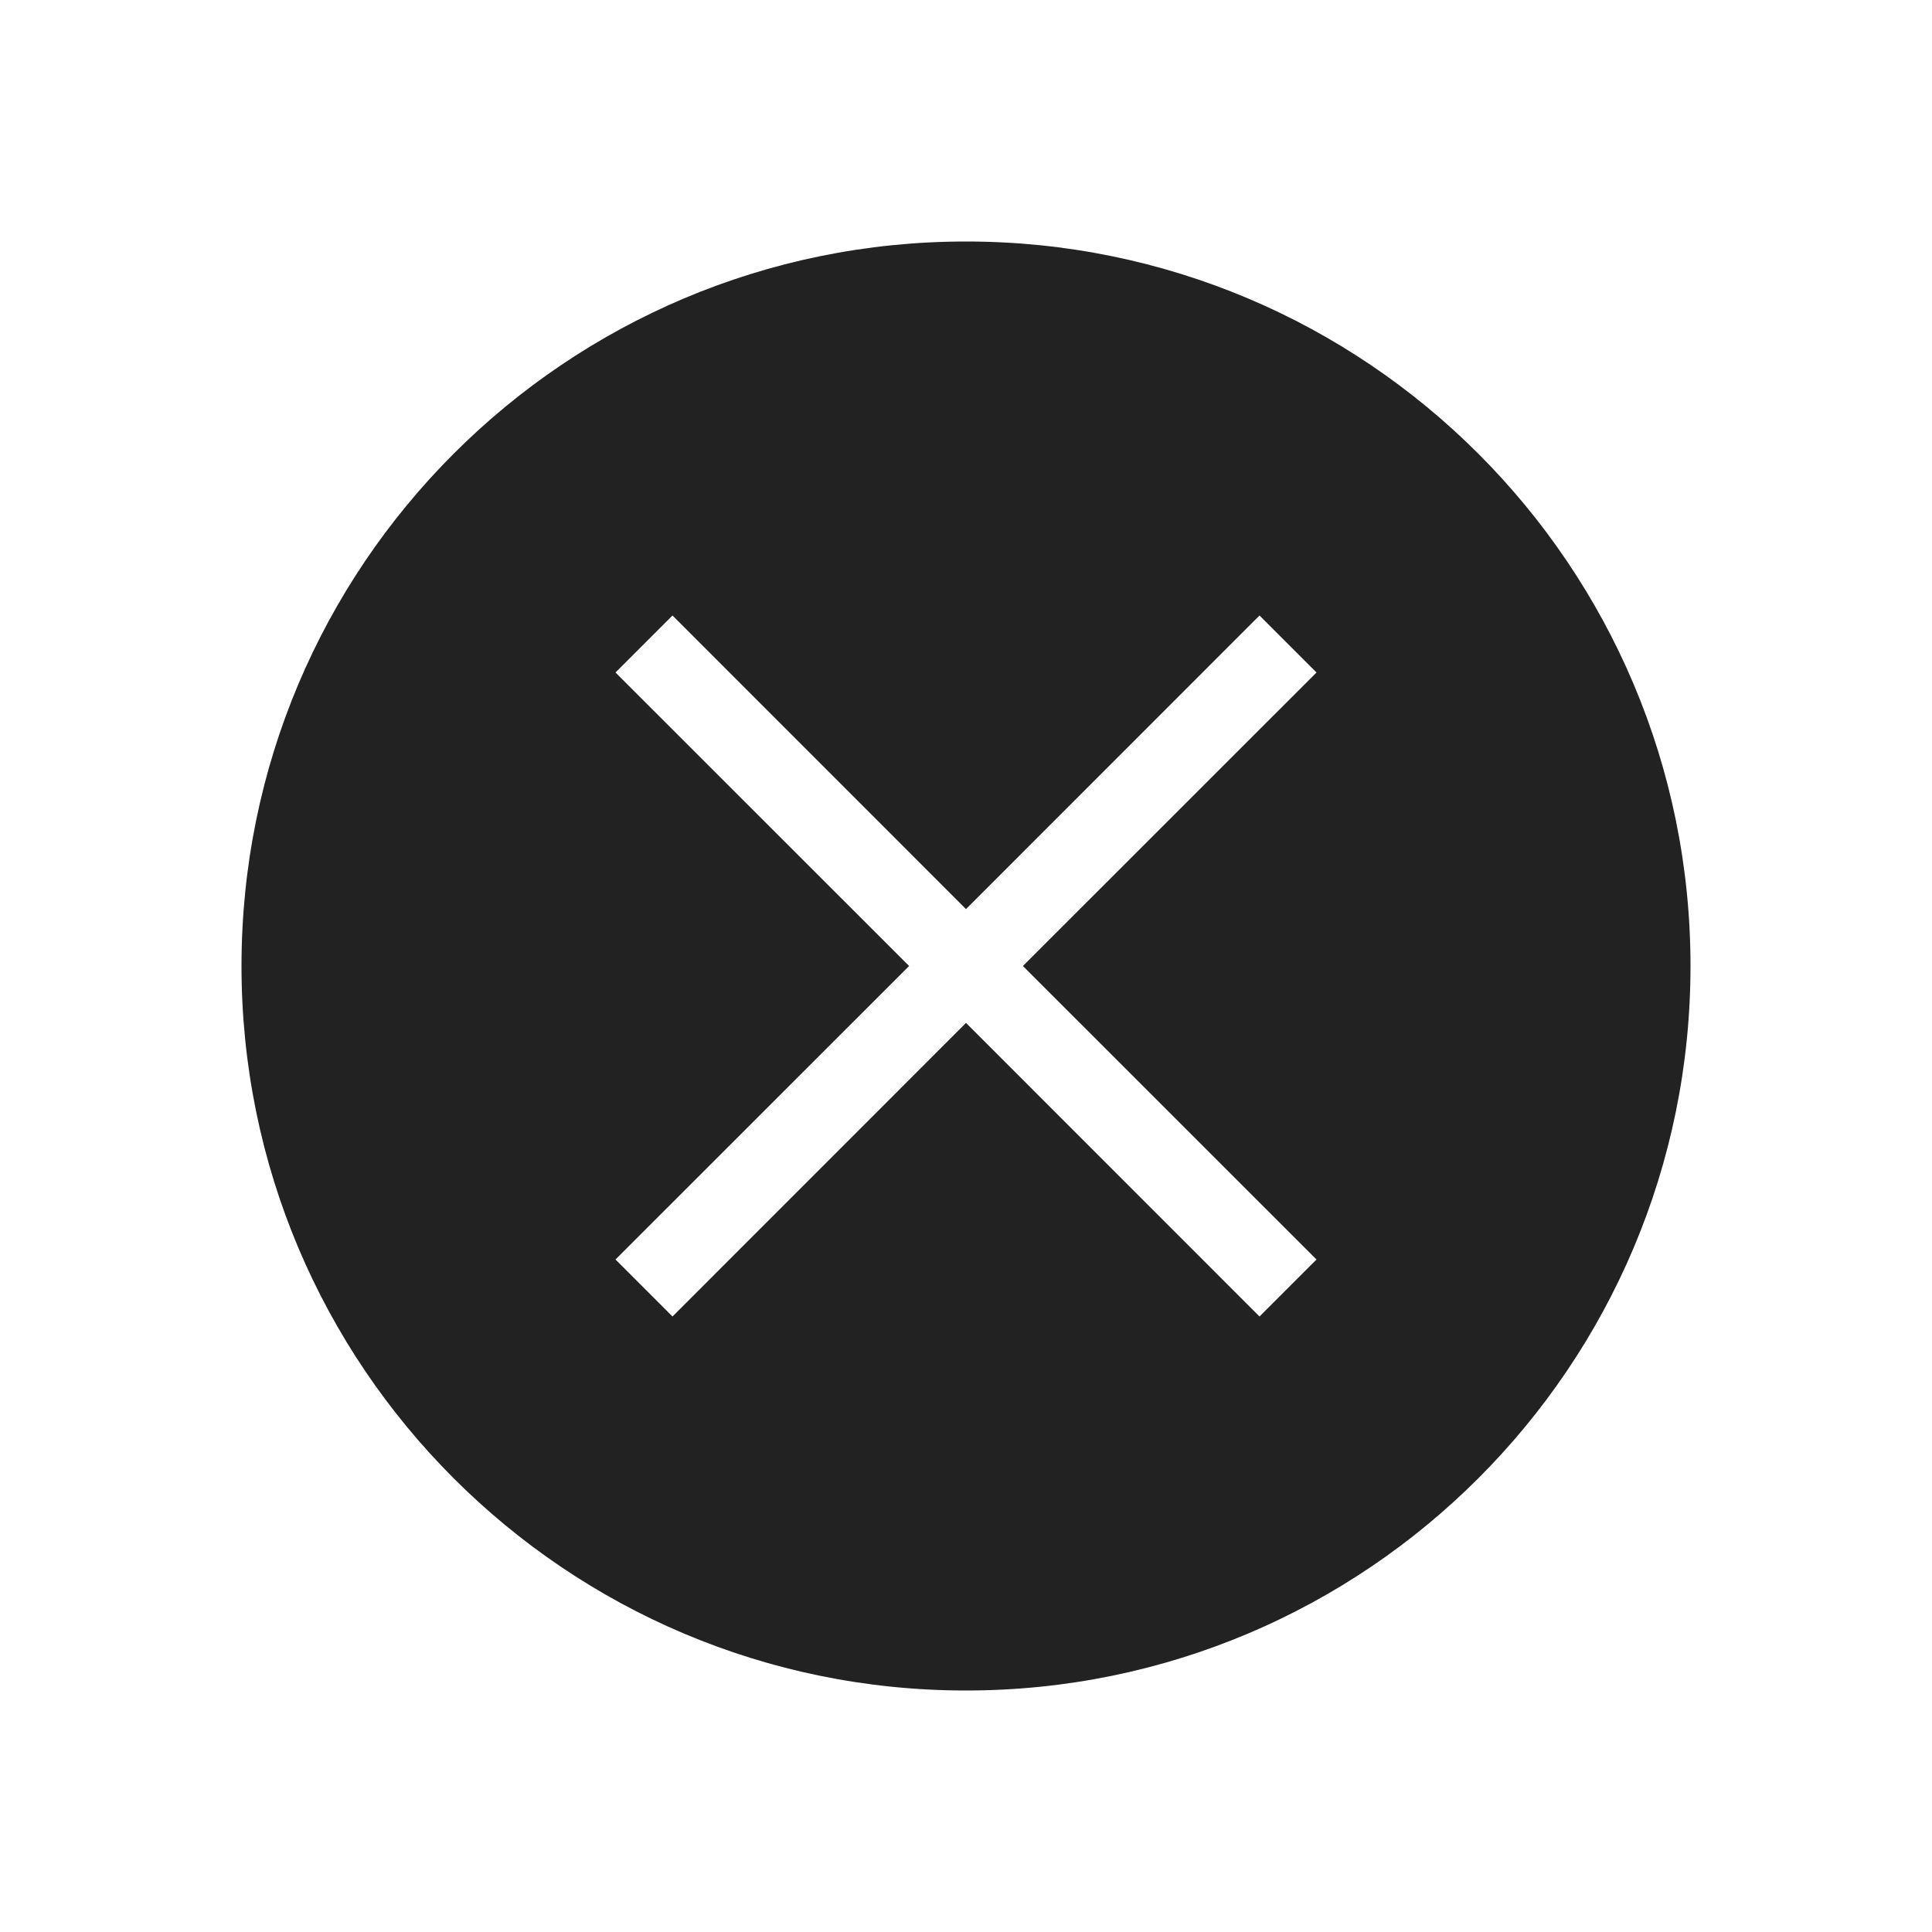 <svg width="24" height="24" viewBox="0 0 24 24" fill="none" xmlns="http://www.w3.org/2000/svg">
<path fill-rule="evenodd" clip-rule="evenodd" d="M21 12C21 16.971 16.971 21 12 21C7.029 21 3 16.971 3 12C3 7.029 7.029 3 12 3C16.971 3 21 7.029 21 12ZM12 12.707L8.354 16.354L7.646 15.646L11.293 12L7.646 8.354L8.354 7.646L12 11.293L15.646 7.646L16.354 8.354L12.707 12L16.354 15.646L15.646 16.354L12 12.707Z" fill="#222222"/>
</svg>
